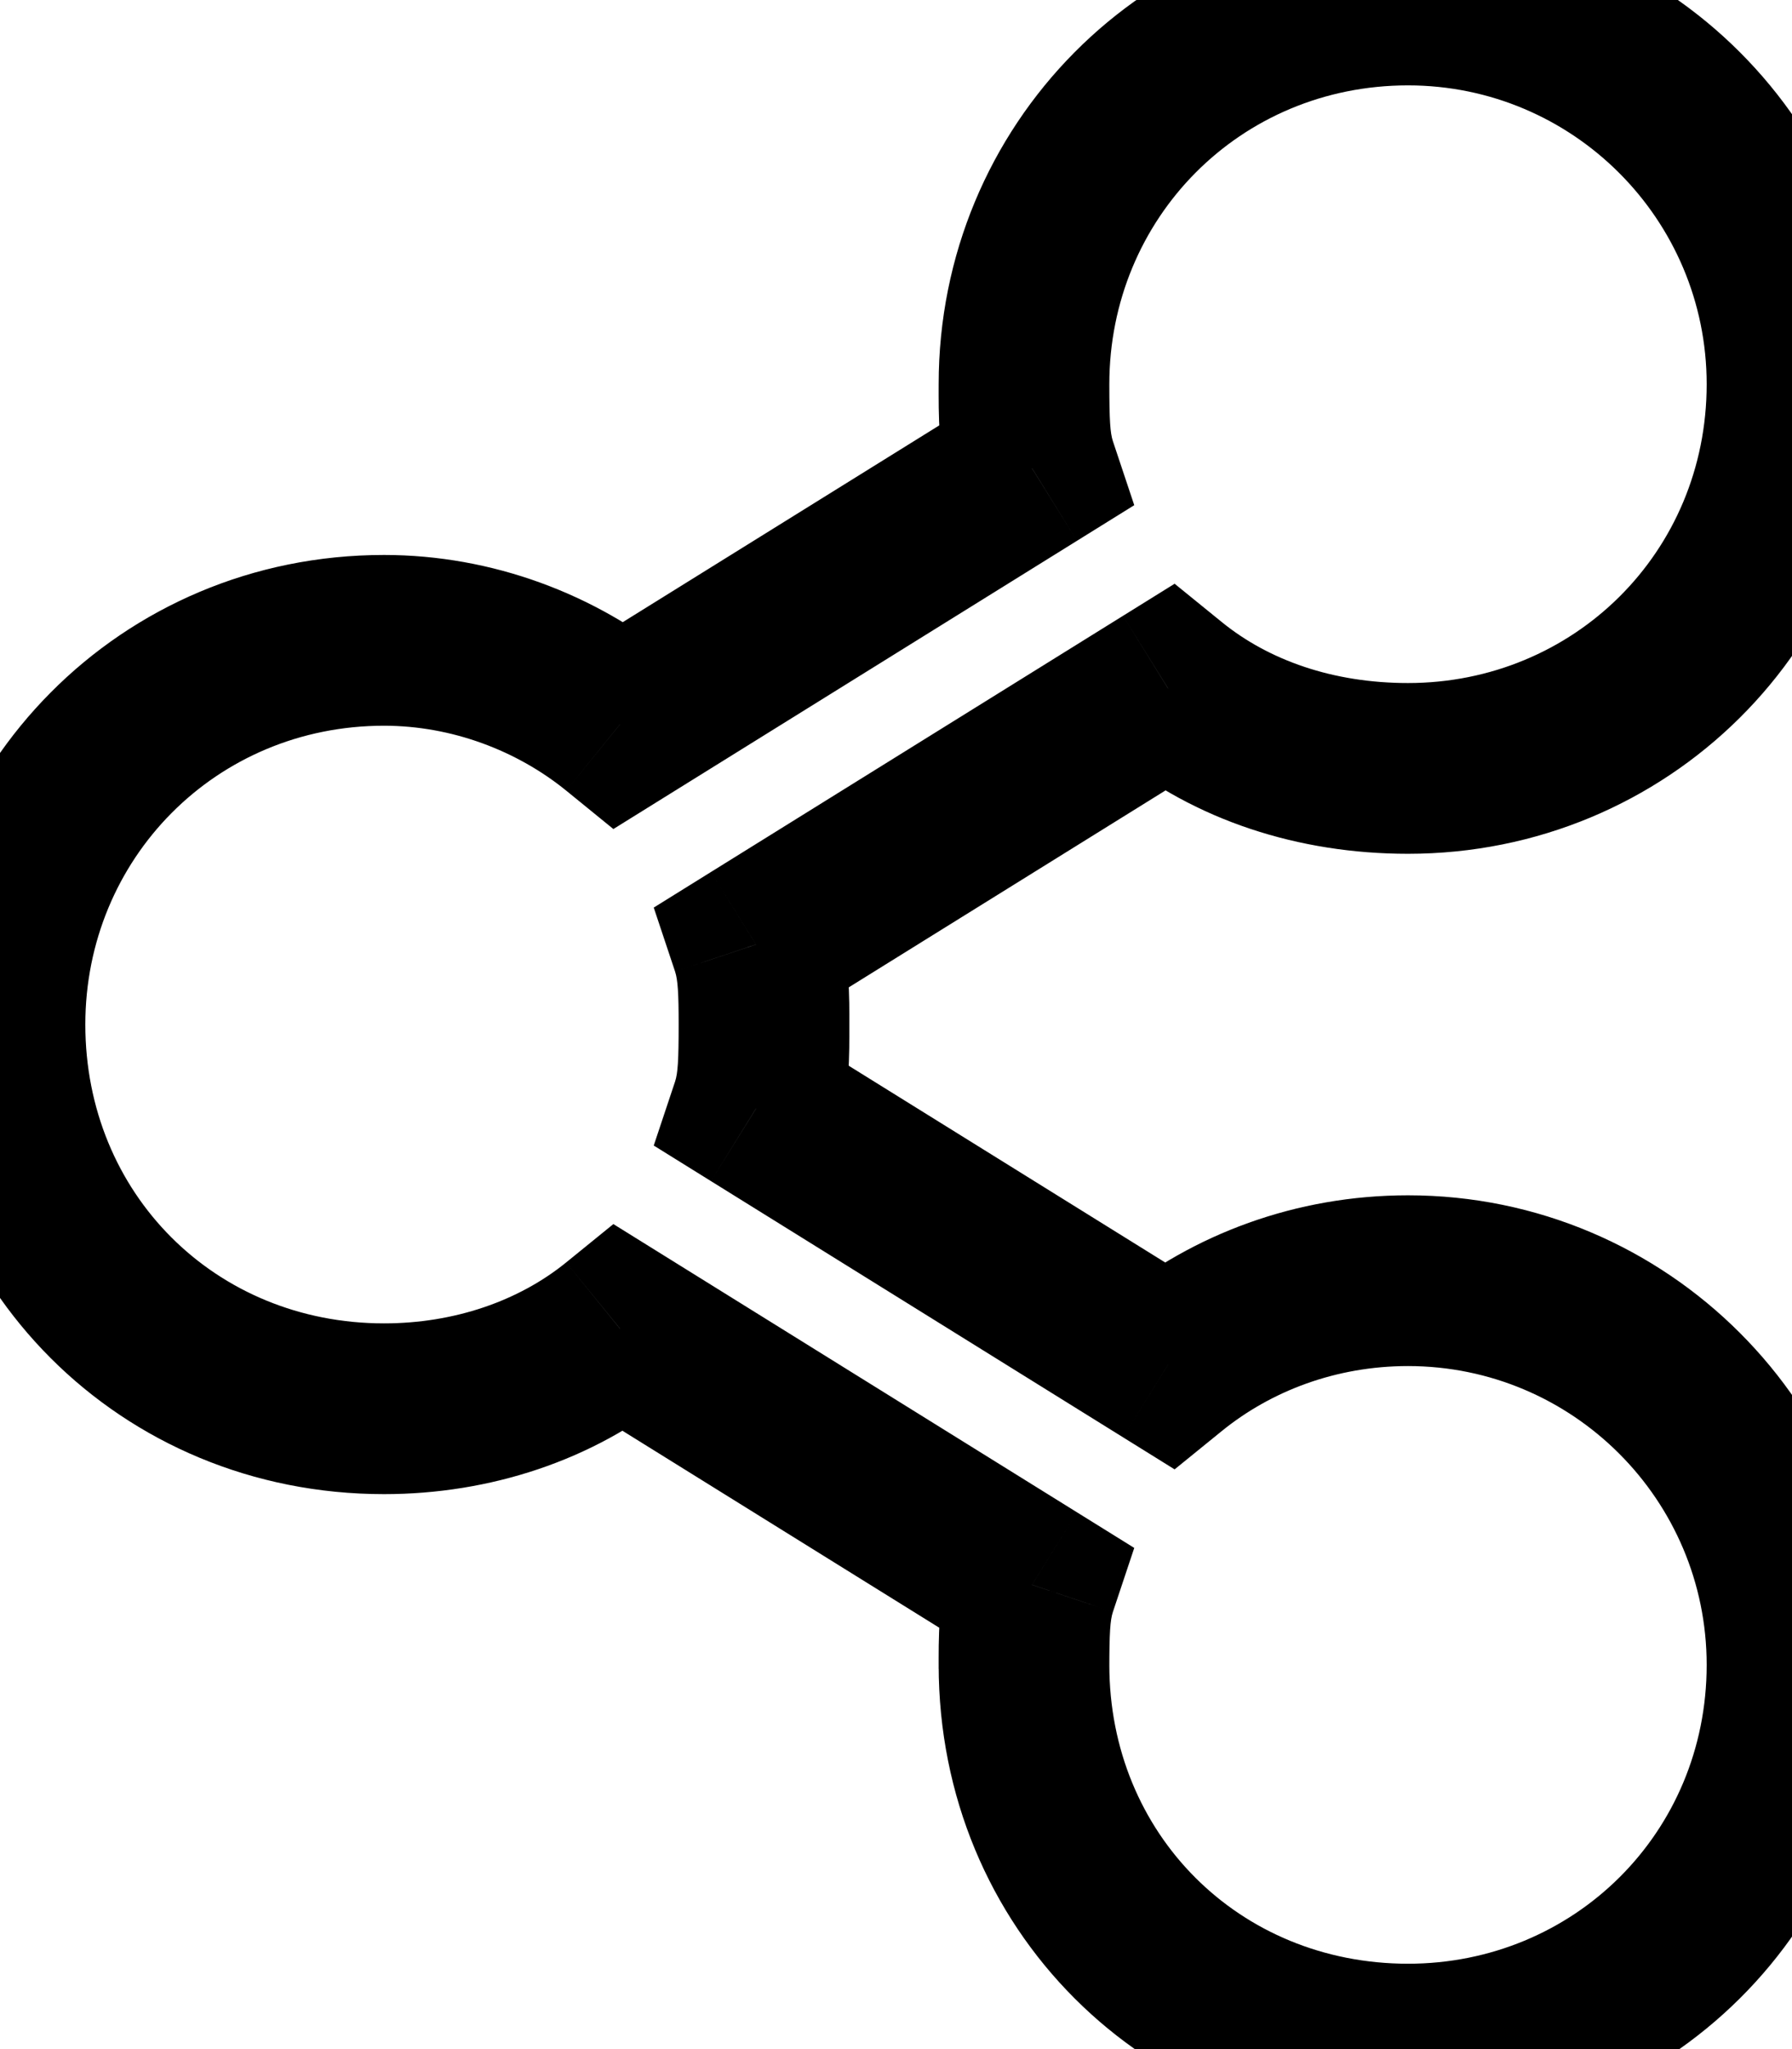 <svg width="21" height="24" viewBox="0 0 21 24" fill="none" xmlns="http://www.w3.org/2000/svg">
<path d="M13.688 15.984L13.16 16.834L13.765 17.21L14.318 16.761L13.688 15.984ZM8.859 12.984L7.911 12.668L7.661 13.417L8.332 13.834L8.859 12.984ZM8.859 11.062L8.332 10.213L7.661 10.63L7.911 11.379L8.859 11.062ZM13.688 8.062L14.318 7.286L13.765 6.837L13.16 7.213L13.688 8.062ZM12.094 5.484L12.621 6.334L13.292 5.917L13.042 5.168L12.094 5.484ZM7.266 8.484L6.635 9.26L7.188 9.71L7.793 9.334L7.266 8.484ZM7.266 15.562L7.793 14.713L7.188 14.337L6.635 14.786L7.266 15.562ZM12.094 18.562L13.042 18.879L13.292 18.13L12.621 17.713L12.094 18.562ZM16.5 14C15.188 14 13.982 14.456 13.057 15.208L14.318 16.761C14.893 16.294 15.655 16 16.5 16V14ZM14.215 15.135L9.387 12.135L8.332 13.834L13.16 16.834L14.215 15.135ZM9.808 13.301C9.963 12.834 9.953 12.328 9.953 12H7.953C7.953 12.422 7.943 12.572 7.911 12.668L9.808 13.301ZM9.953 12C9.953 11.713 9.963 11.211 9.808 10.746L7.911 11.379C7.943 11.477 7.953 11.631 7.953 12H9.953ZM9.387 11.912L14.215 8.912L13.16 7.213L8.332 10.213L9.387 11.912ZM13.057 8.839C14.006 9.61 15.22 10 16.5 10V8C15.623 8 14.869 7.734 14.318 7.286L13.057 8.839ZM16.5 10C19.53 10 22 7.59 22 4.5H20C20 6.472 18.439 8 16.5 8V10ZM22 4.5C22 1.463 19.537 -1 16.5 -1V1C18.432 1 20 2.568 20 4.5H22ZM16.5 -1C13.41 -1 11 1.47 11 4.5H13C13 2.561 14.528 1 16.5 1V-1ZM11 4.5C11 4.828 10.99 5.334 11.145 5.801L13.042 5.168C13.01 5.072 13 4.922 13 4.5H11ZM11.566 4.635L6.738 7.635L7.793 9.334L12.621 6.334L11.566 4.635ZM7.896 7.708C6.975 6.96 5.77 6.5 4.5 6.5V8.5C5.292 8.5 6.056 8.79 6.635 9.26L7.896 7.708ZM4.5 6.5C1.41 6.5 -1 8.97 -1 12H1C1 10.061 2.528 8.5 4.5 8.5V6.5ZM-1 12C-1 15.084 1.416 17.5 4.5 17.5V15.5C2.521 15.5 1 13.979 1 12H-1ZM4.5 17.5C5.738 17.5 6.951 17.107 7.896 16.339L6.635 14.786C6.08 15.237 5.324 15.5 4.5 15.5V17.5ZM6.738 16.412L11.566 19.412L12.621 17.713L7.793 14.713L6.738 16.412ZM11.145 18.246C10.99 18.712 11 19.219 11 19.547H13C13 19.125 13.01 18.975 13.042 18.879L11.145 18.246ZM13 19.547V19.5H11V19.547H13ZM11 19.5C11 22.584 13.416 25 16.5 25V23C14.521 23 13 21.479 13 19.5H11ZM16.5 25C19.53 25 22 22.59 22 19.5H20C20 21.472 18.439 23 16.5 23V25ZM22 19.5C22 16.463 19.537 14 16.5 14V16C18.432 16 20 17.568 20 19.5H22Z" fill="black"/>
</svg>

